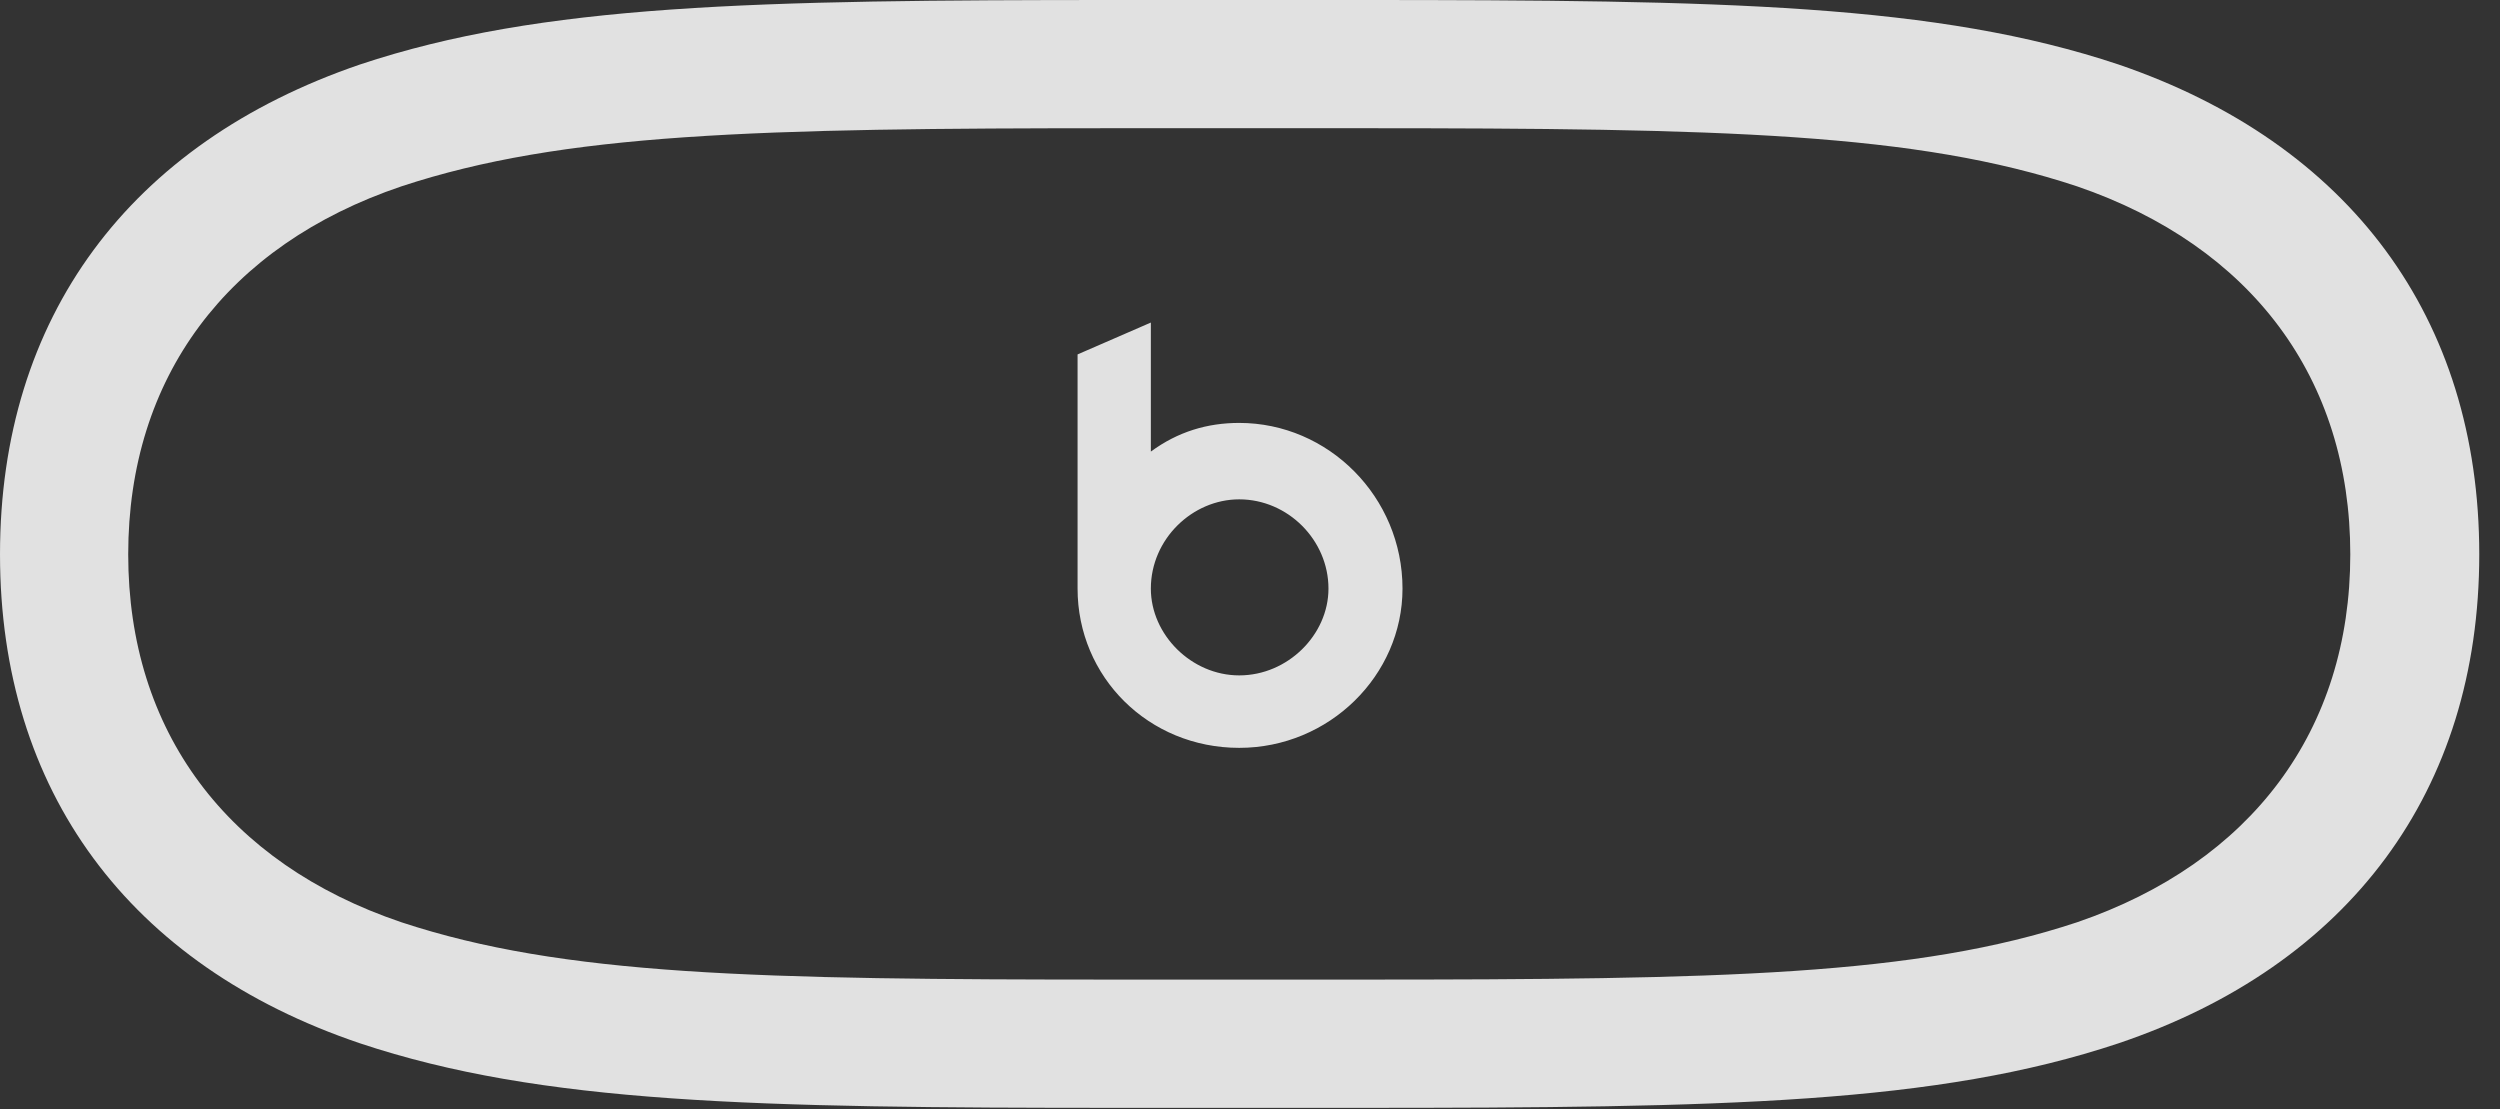 <?xml version="1.0" encoding="UTF-8"?>
<!--Generator: Apple Native CoreSVG 326-->
<!DOCTYPE svg
PUBLIC "-//W3C//DTD SVG 1.1//EN"
       "http://www.w3.org/Graphics/SVG/1.1/DTD/svg11.dtd">
<svg version="1.1" xmlns="http://www.w3.org/2000/svg" xmlns:xlink="http://www.w3.org/1999/xlink" viewBox="0 0 42.916 19.045">
 <rect x="0" y="0" width="42.916" height="19.045" fill="#333333" stroke="none"/>
 <g>
  <rect height="19.045" opacity="0" width="42.916" x="0" y="0"/>
  <path d="M19.223 19.018L23.324 19.018C29.613 19.018 33.25 18.949 36.367 17.91C40.332 16.57 42.56 13.576 42.56 9.516C42.56 5.455 40.332 2.461 36.367 1.107C33.25 0.068 29.613 0 23.324 0L19.223 0C12.947 0 9.297 0.068 6.18 1.107C2.215 2.461 0 5.455 0 9.516C0 13.576 2.215 16.57 6.18 17.91C9.297 18.949 12.947 19.018 19.223 19.018ZM19.223 16.816C12.975 16.816 9.666 16.748 6.891 15.832C3.896 14.82 2.201 12.551 2.201 9.516C2.201 6.48 3.896 4.211 6.891 3.199C9.666 2.283 12.975 2.201 19.223 2.201L23.324 2.201C29.586 2.201 32.895 2.283 35.656 3.199C38.65 4.225 40.346 6.494 40.346 9.516C40.346 12.537 38.65 14.807 35.656 15.832C32.895 16.748 29.586 16.816 23.324 16.816ZM21.273 12.838C22.818 12.838 24.076 11.594 24.076 10.104C24.076 8.531 22.805 7.26 21.273 7.26C20.727 7.26 20.221 7.41 19.756 7.752L19.756 5.537L18.498 6.084L18.498 10.104C18.498 11.621 19.715 12.838 21.273 12.838ZM21.273 11.594C20.453 11.594 19.756 10.896 19.756 10.104C19.756 9.256 20.467 8.572 21.273 8.572C22.107 8.572 22.805 9.27 22.805 10.104C22.805 10.896 22.107 11.594 21.273 11.594Z" fill="white" fill-opacity="0.85"/>
 </g>
</svg>
